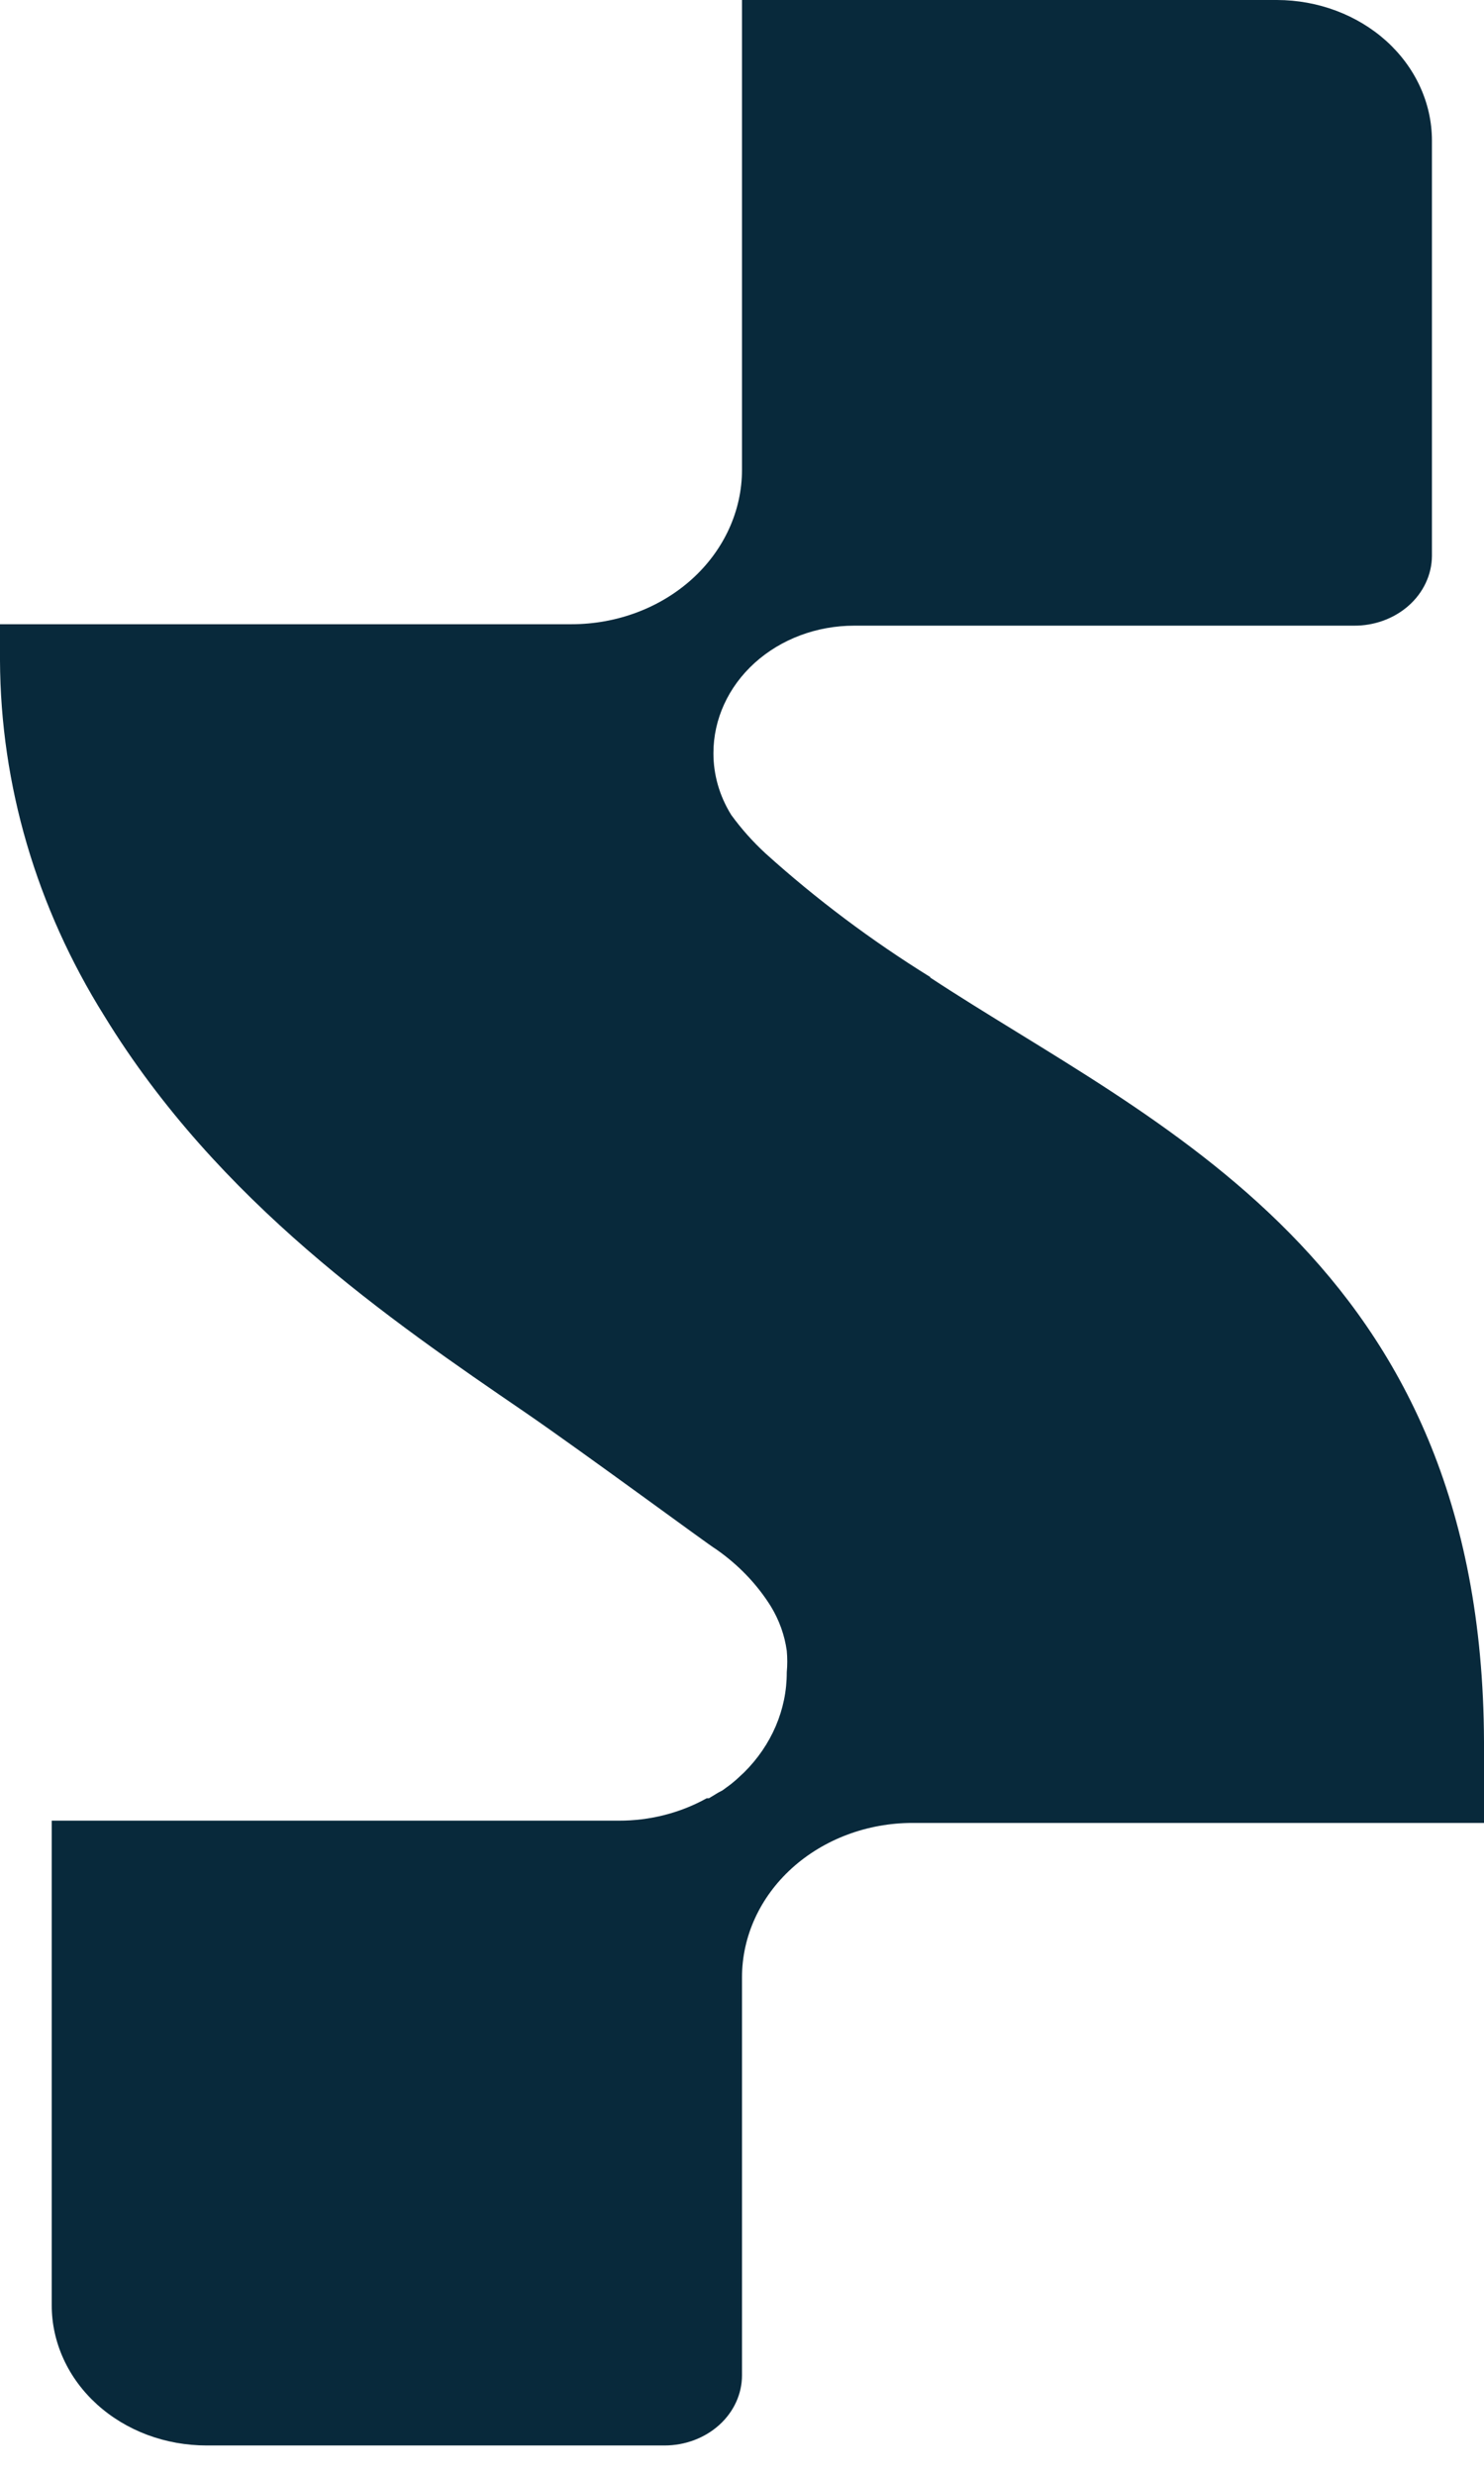 <?xml version="1.0" encoding="UTF-8"?> <svg xmlns="http://www.w3.org/2000/svg" width="36" height="60" viewBox="0 0 36 60" fill="none"><path d="M22.567 23.688C21.136 22.801 19.798 21.798 18.57 20.69C18.26 20.404 17.981 20.091 17.738 19.756C17.454 19.298 17.305 18.782 17.307 18.257C17.307 17.438 17.666 16.653 18.306 16.073C18.946 15.494 19.814 15.169 20.719 15.169H32.834C33.082 15.172 33.328 15.13 33.557 15.047C33.787 14.963 33.996 14.84 34.173 14.683C34.35 14.526 34.49 14.34 34.587 14.133C34.684 13.927 34.735 13.706 34.737 13.482V3.402C34.735 2.5 34.338 1.636 33.634 0.998C32.929 0.361 31.974 0.002 30.978 0H18V10.157V11.391C18 12.383 17.564 13.336 16.789 14.038C16.013 14.74 14.961 15.134 13.864 15.134H0V16.012C0.013 19.036 0.886 22.006 2.534 24.636C5.299 29.153 9.466 32.004 12.739 34.242C14.172 35.225 17.268 37.511 17.361 37.553C17.907 37.931 18.363 38.405 18.701 38.947C18.903 39.28 19.034 39.644 19.086 40.021C19.102 40.195 19.102 40.37 19.086 40.544C19.089 41.444 18.718 42.312 18.046 42.976L18 43.018C17.938 43.074 17.877 43.137 17.807 43.193L17.723 43.262L17.523 43.409L17.43 43.457L17.199 43.597H17.145C16.504 43.954 15.765 44.143 15.012 44.141H1.255V55.887C1.254 56.334 1.351 56.776 1.54 57.19C1.728 57.603 2.005 57.978 2.354 58.294C2.703 58.61 3.118 58.861 3.575 59.032C4.031 59.202 4.52 59.289 5.014 59.289H16.121C16.619 59.289 17.097 59.109 17.45 58.79C17.802 58.471 18 58.039 18 57.588V47.94C18 46.947 18.436 45.995 19.211 45.293C19.987 44.591 21.039 44.196 22.136 44.196H36V42.23C35.962 30.512 27.959 27.25 22.567 23.701V23.688Z" fill="#08293B"></path></svg> 